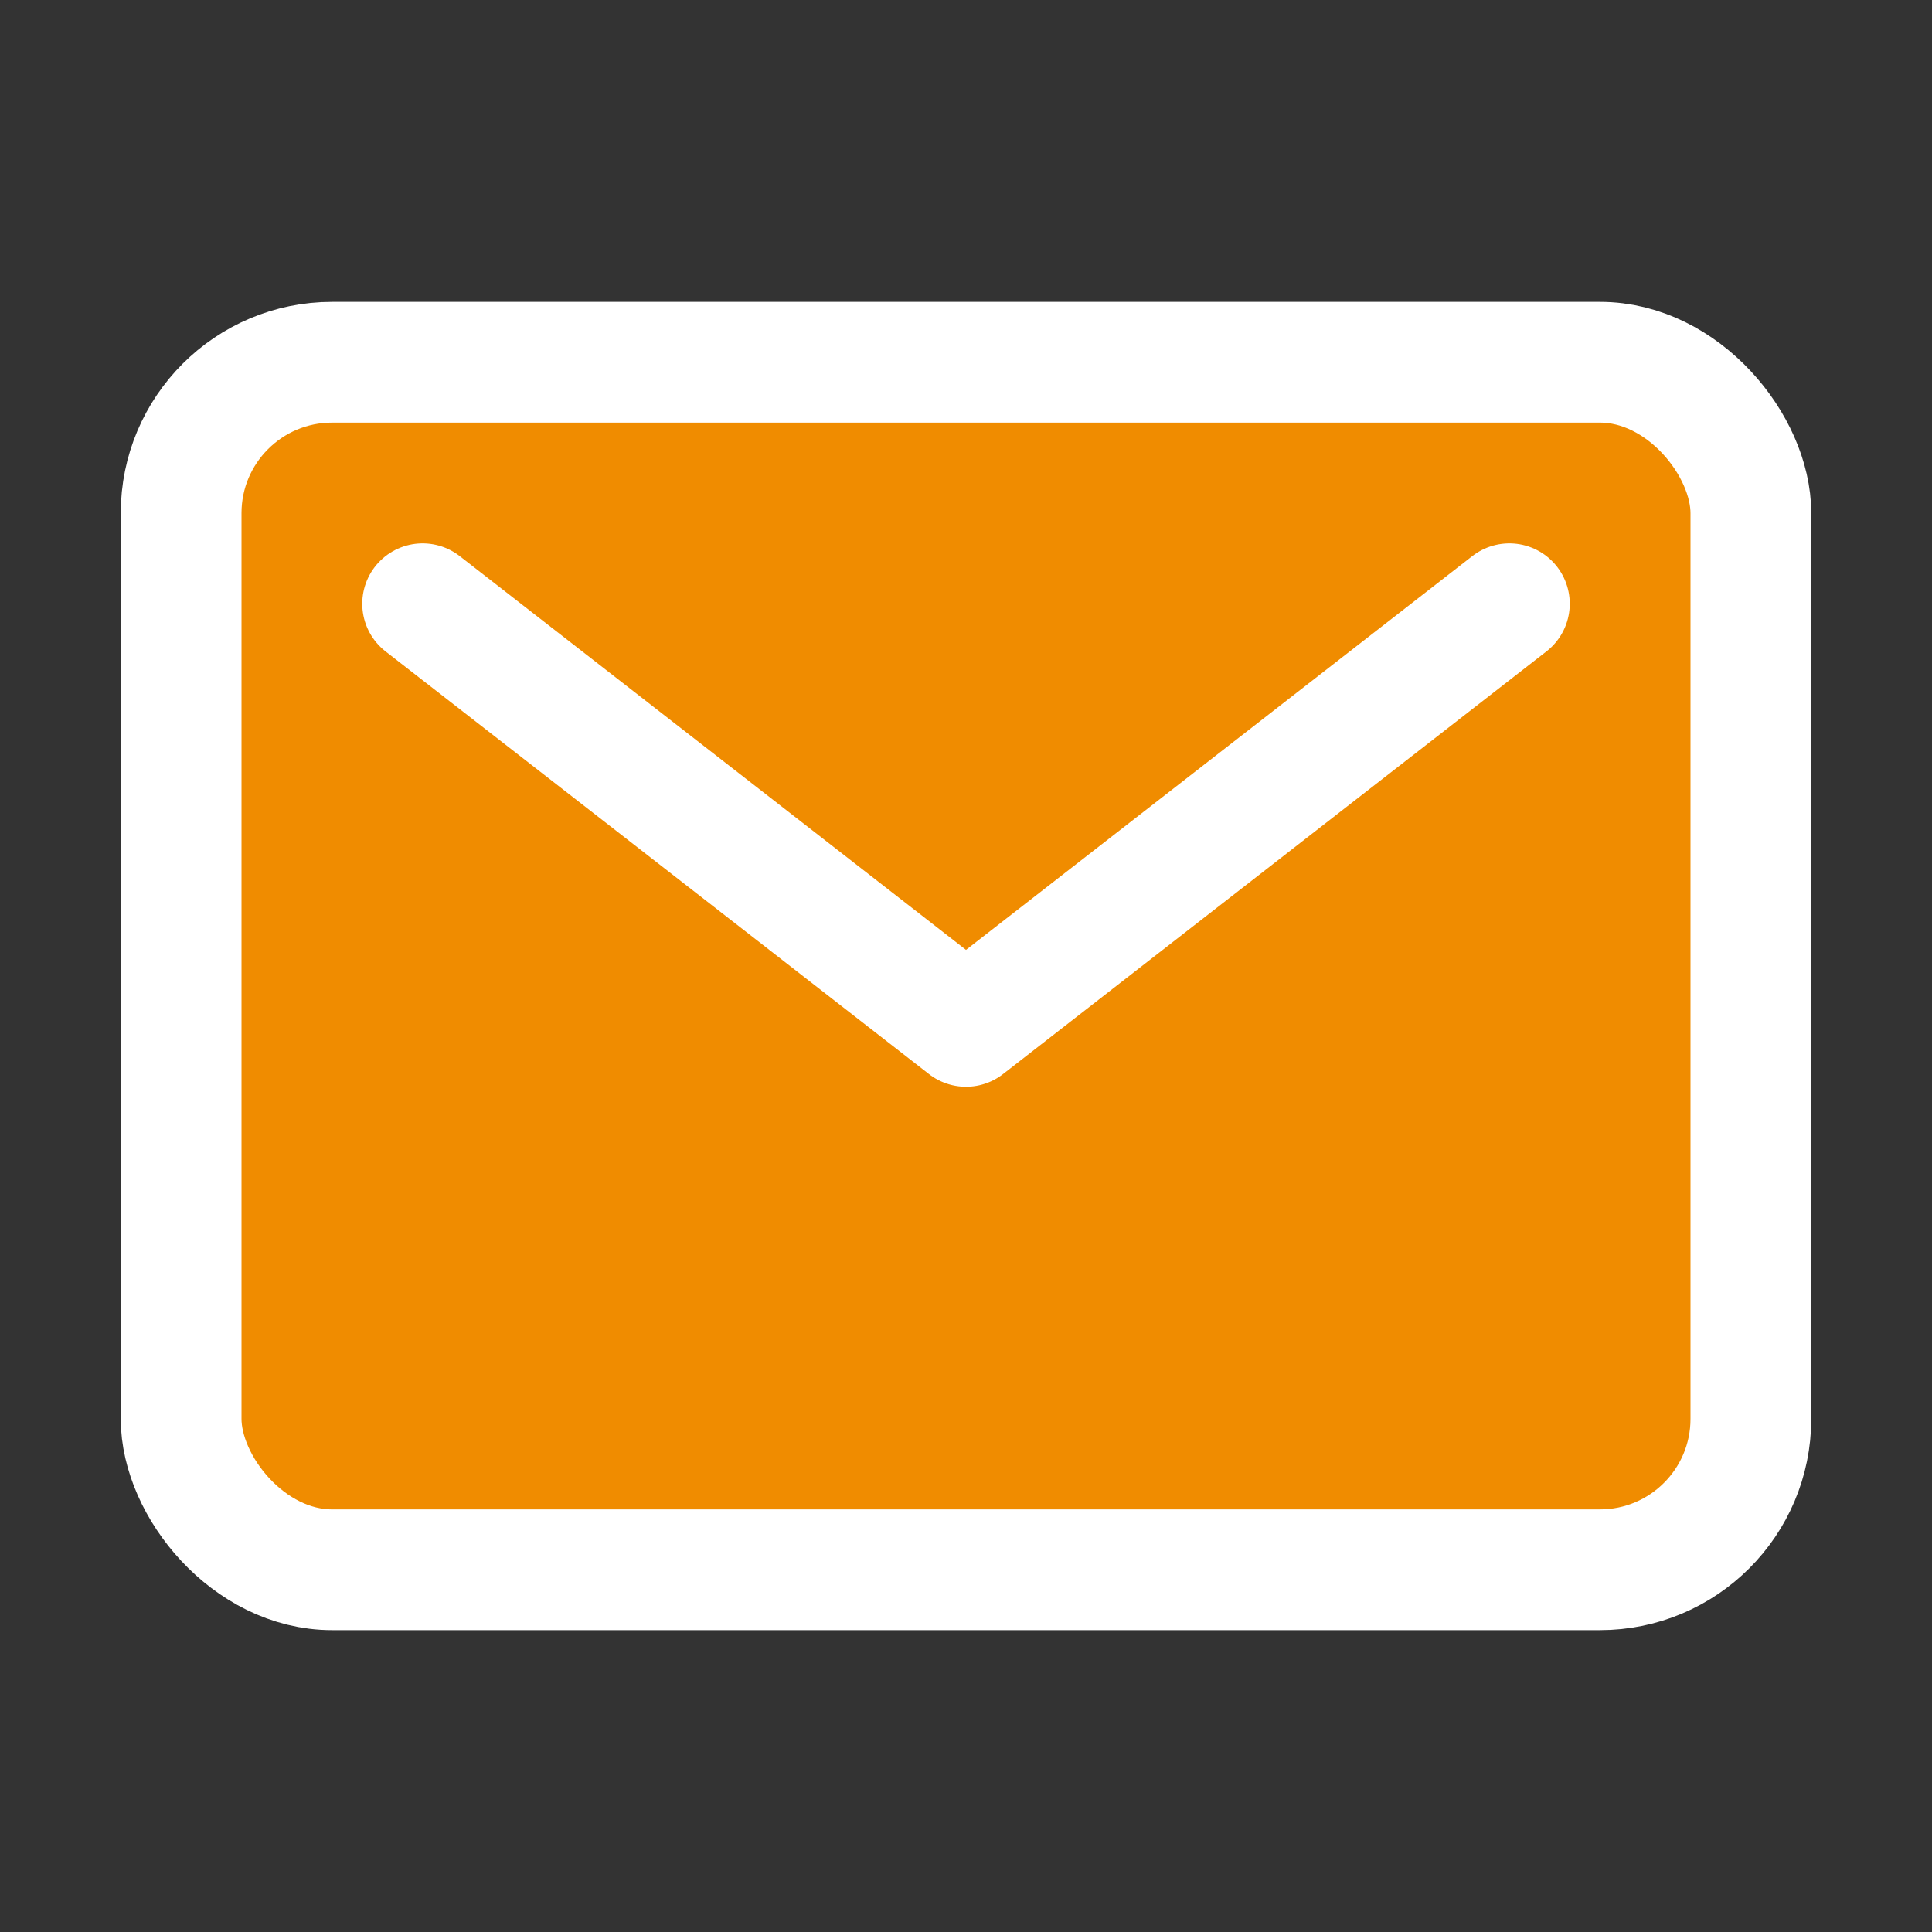 <svg
  xmlns="http://www.w3.org/2000/svg"
  class="ionicon"
  viewBox="0 0 512 512"
><rect x="0" y="0" width="512" height="512" fill="#333333" stroke="none"/><title>Mail</title><rect
    x="48"
    y="96"
    width="416"
    height="320"
    rx="40"
    ry="40"
    fill="#f08c00"
    stroke="white"
    stroke-linecap="round"
    stroke-linejoin="round"
    stroke-width="32"
  /><path
    fill="#f08c00"
    stroke="white"
    stroke-linecap="round"
    stroke-linejoin="round"
    stroke-width="32"
    d="M112 160l144 112 144-112"
  /></svg>
